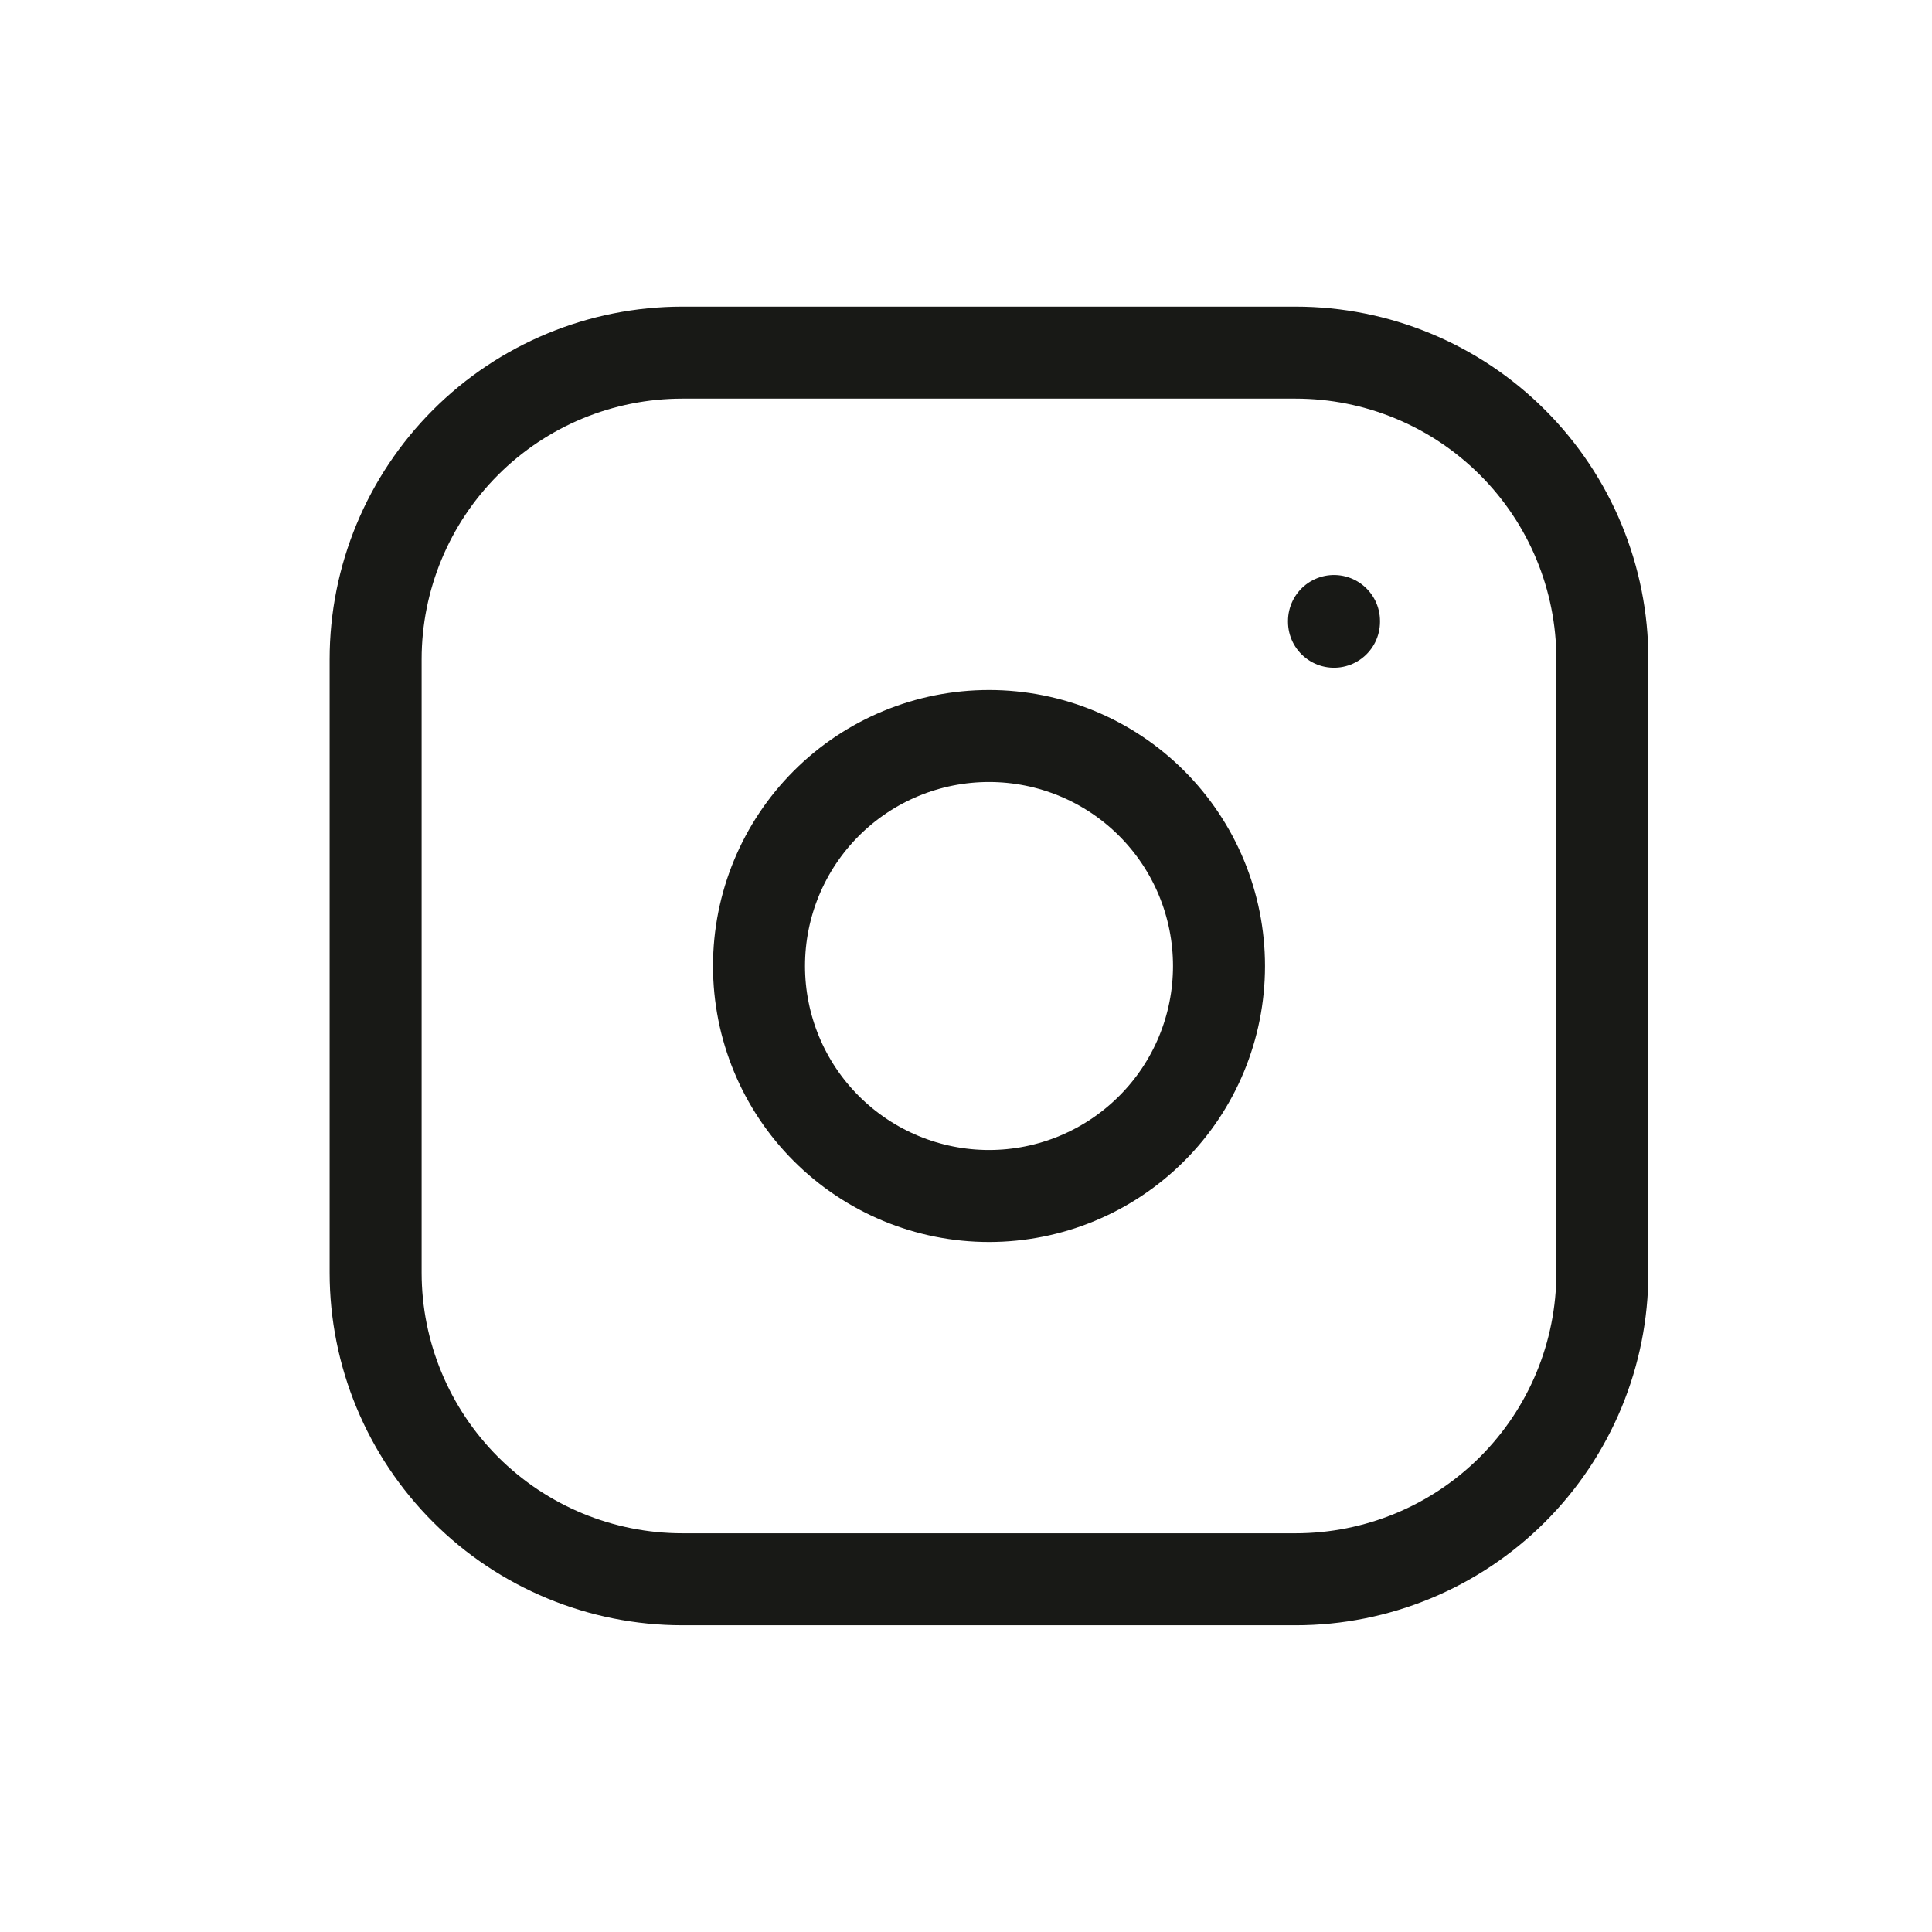 <svg width="21" height="21" viewBox="0 0 21 21" fill="none" xmlns="http://www.w3.org/2000/svg">
<path d="M14.5 6.75V6.758M4.083 7.166C4.083 6.282 4.435 5.434 5.06 4.809C5.685 4.184 6.533 3.833 7.417 3.833H14.083C14.967 3.833 15.815 4.184 16.44 4.809C17.066 5.434 17.417 6.282 17.417 7.166V13.833C17.417 14.717 17.066 15.565 16.44 16.19C15.815 16.815 14.967 17.166 14.083 17.166H7.417C6.533 17.166 5.685 16.815 5.06 16.19C4.435 15.565 4.083 14.717 4.083 13.833V7.166ZM8.25 10.5C8.25 11.163 8.513 11.799 8.982 12.267C9.451 12.736 10.087 13 10.75 13C11.413 13 12.049 12.736 12.518 12.267C12.987 11.799 13.25 11.163 13.25 10.5C13.25 9.837 12.987 9.201 12.518 8.732C12.049 8.263 11.413 8 10.75 8C10.087 8 9.451 8.263 8.982 8.732C8.513 9.201 8.25 9.837 8.25 10.5Z" stroke="#181916" stroke-linecap="round" stroke-linejoin="round"/>
</svg>
